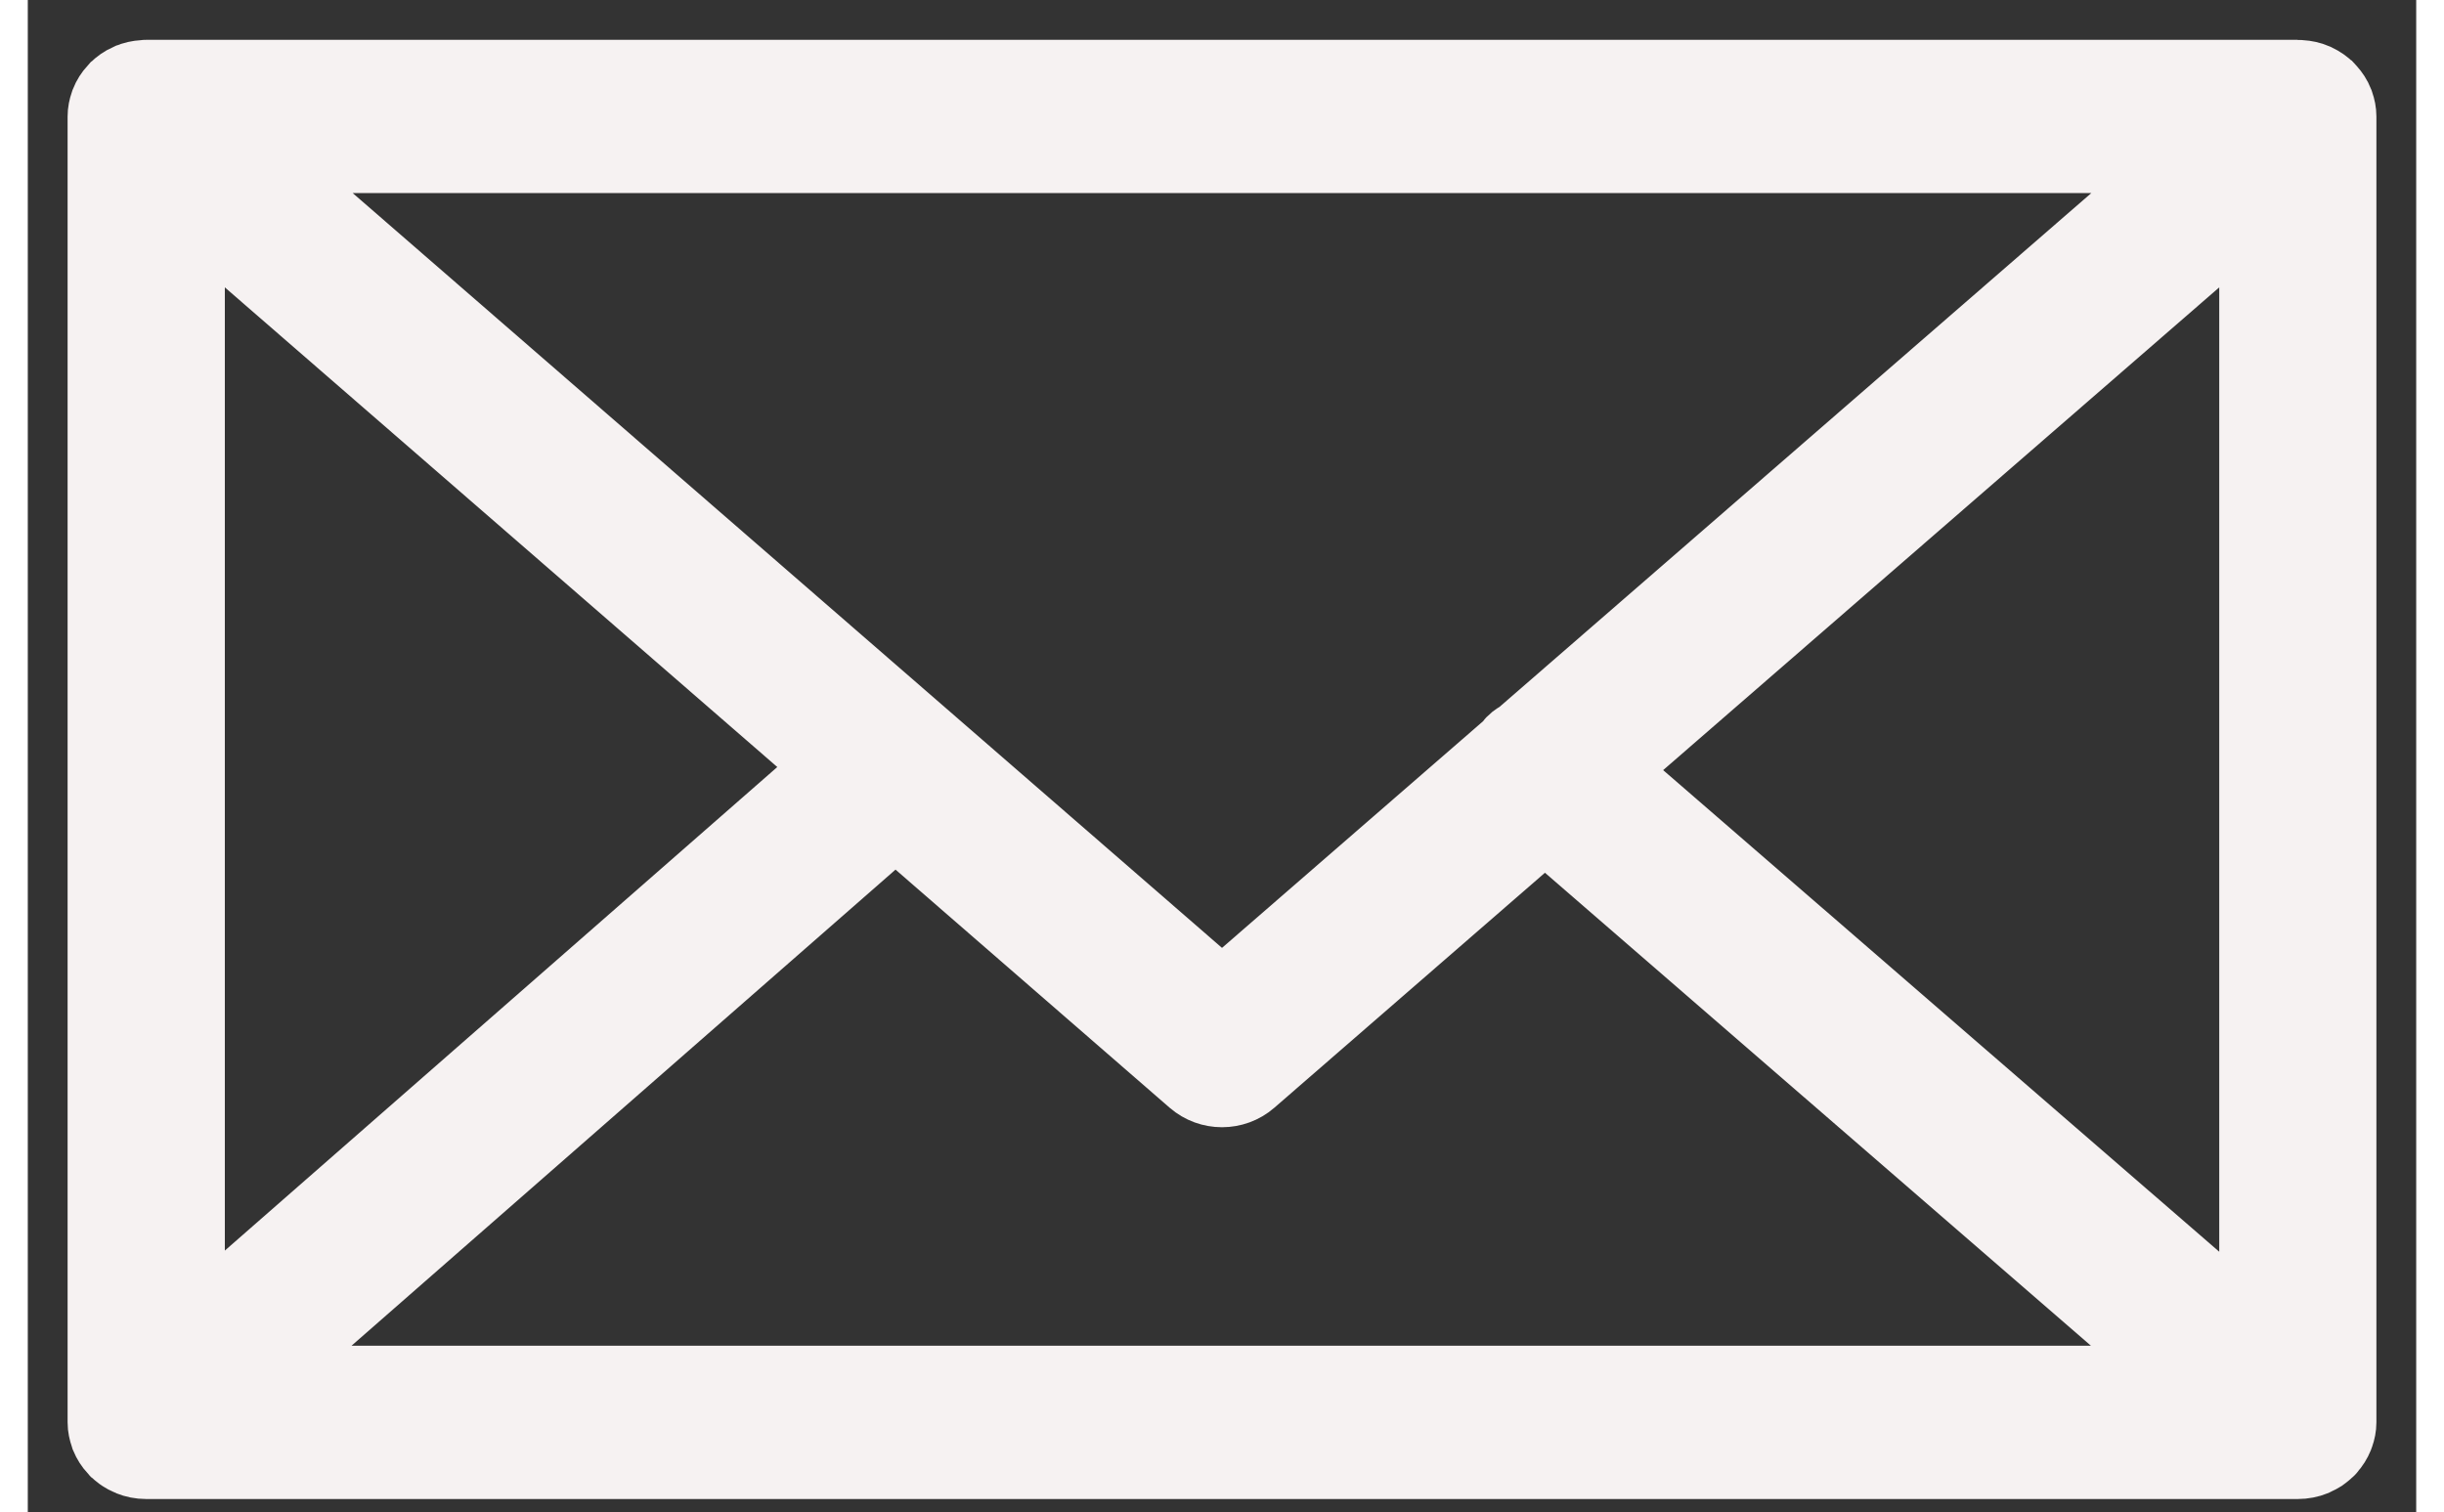 <svg width="28" height="17.33" viewBox="0 0 30 19" fill="none" xmlns="http://www.w3.org/2000/svg">
<rect x="0" y="0" width="30" height="19" fill="#333333" stroke="none"/>
<path d="M28.974 18.012C28.99 17.967 29 17.919 29 17.87V1.463C29 1.413 28.99 1.365 28.974 1.32C28.972 1.314 28.97 1.308 28.968 1.302C28.947 1.249 28.916 1.201 28.878 1.16C28.876 1.157 28.875 1.153 28.873 1.151L28.867 1.147C28.827 1.106 28.778 1.072 28.724 1.047C28.72 1.045 28.716 1.043 28.712 1.041C28.661 1.019 28.605 1.007 28.546 1.003C28.54 1.003 28.535 1.002 28.529 1.002C28.523 1.001 28.519 1 28.513 1H1.488C1.482 1 1.477 1.001 1.471 1.002C1.466 1.002 1.461 1.003 1.456 1.003C1.396 1.007 1.339 1.019 1.287 1.042C1.284 1.043 1.282 1.045 1.278 1.046C1.223 1.071 1.174 1.105 1.133 1.147L1.128 1.151C1.125 1.153 1.125 1.157 1.122 1.159C1.084 1.201 1.053 1.249 1.032 1.302C1.03 1.308 1.028 1.314 1.026 1.321C1.01 1.366 1 1.413 1 1.463V17.87C1 17.921 1.011 17.969 1.027 18.015C1.029 18.021 1.03 18.027 1.032 18.033C1.054 18.086 1.085 18.134 1.123 18.176C1.126 18.178 1.126 18.181 1.129 18.184C1.131 18.186 1.133 18.187 1.135 18.189C1.151 18.205 1.169 18.219 1.187 18.233C1.195 18.238 1.202 18.246 1.211 18.251C1.232 18.265 1.255 18.277 1.279 18.287C1.285 18.29 1.29 18.294 1.296 18.296C1.355 18.32 1.419 18.333 1.487 18.333H28.512C28.58 18.333 28.645 18.32 28.704 18.296C28.713 18.292 28.721 18.287 28.73 18.282C28.75 18.273 28.77 18.263 28.789 18.251C28.799 18.244 28.807 18.236 28.817 18.229C28.833 18.216 28.85 18.204 28.864 18.189C28.866 18.187 28.869 18.185 28.872 18.182C28.875 18.18 28.875 18.176 28.878 18.173C28.916 18.132 28.946 18.084 28.967 18.032C28.97 18.025 28.972 18.018 28.974 18.012ZM1.975 2.514L10.175 9.635L1.975 16.814V2.514ZM18.782 9.286C18.748 9.307 18.713 9.325 18.684 9.355C18.674 9.366 18.67 9.38 18.661 9.392L15 12.571L2.743 1.926H27.257L18.782 9.286ZM10.898 10.262L14.671 13.54C14.765 13.621 14.882 13.662 15 13.662C15.118 13.662 15.236 13.621 15.329 13.54L19.056 10.303L27.255 17.407H2.736L10.898 10.262ZM19.778 9.676L28.026 2.514V16.821L19.778 9.676Z" fill="#F6F2F2" stroke="#F6F2F2"/>
</svg>
